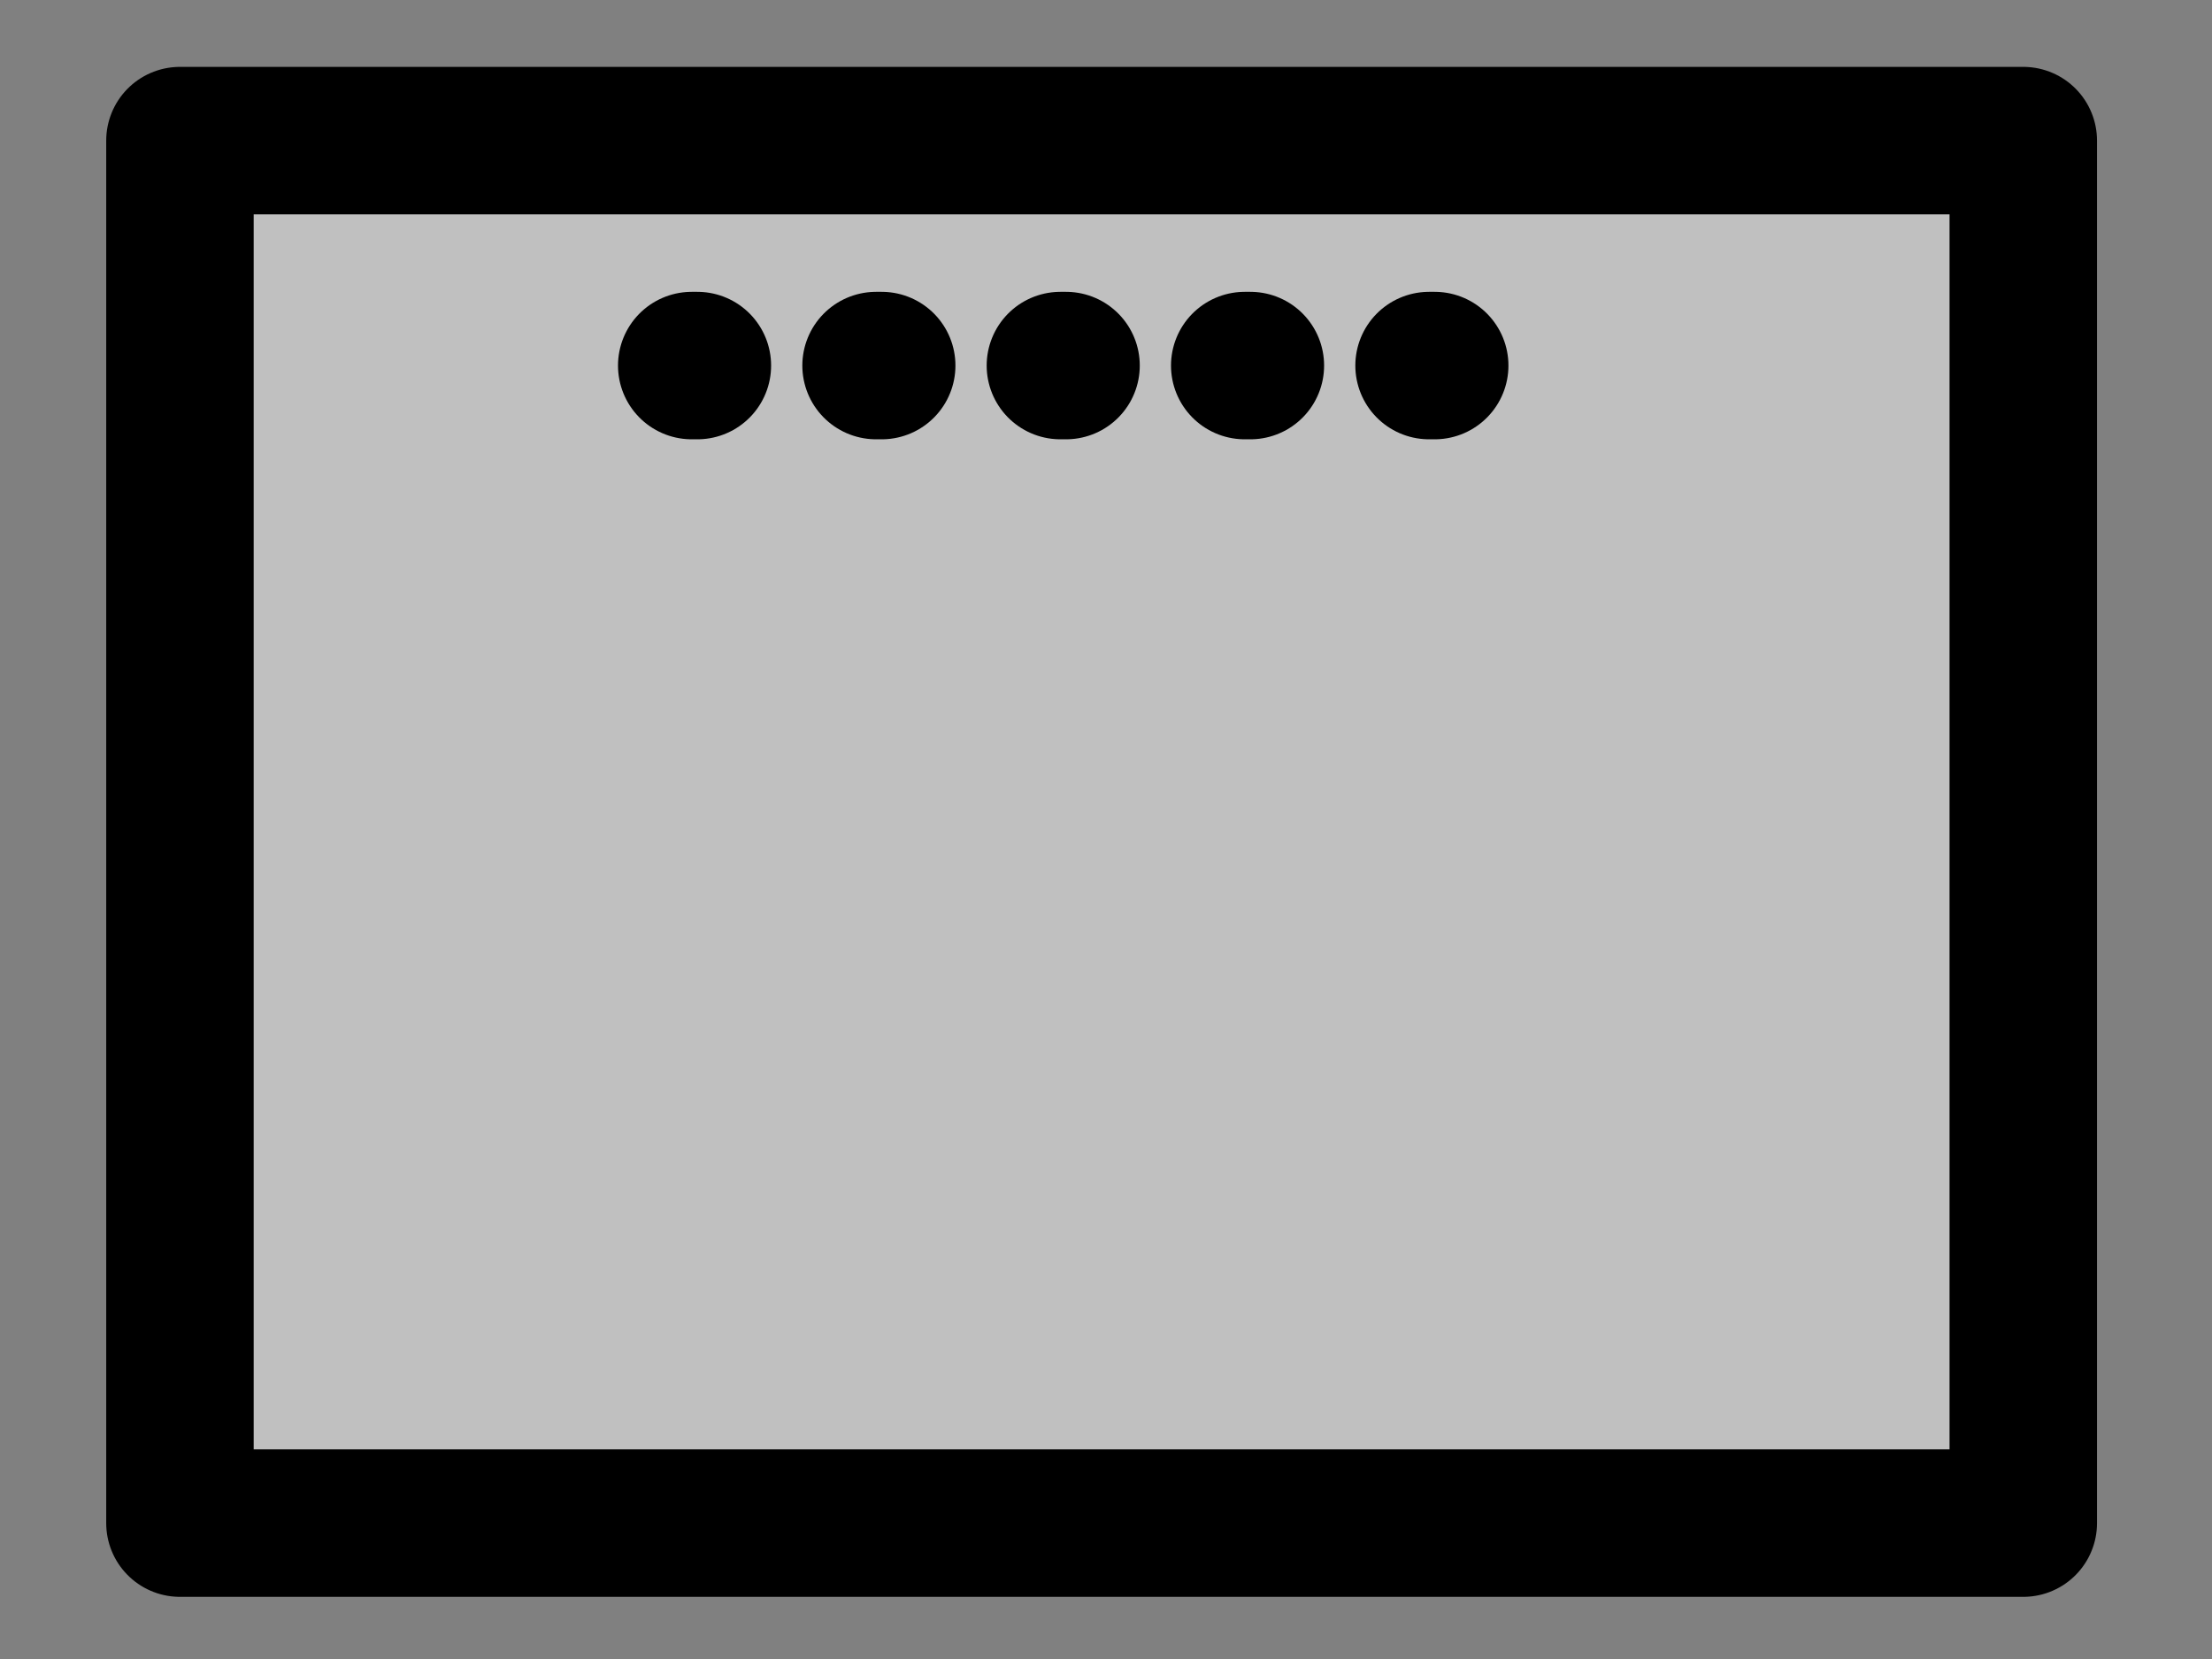 <?xml version="1.0" encoding="UTF-8" standalone="no"?>
<!-- Created with Inkscape (http://www.inkscape.org/) -->

<svg
   xmlns:dc="http://purl.org/dc/elements/1.1/"
   xmlns:cc="http://creativecommons.org/ns#"
   xmlns:rdf="http://www.w3.org/1999/02/22-rdf-syntax-ns#"
   xmlns:svg="http://www.w3.org/2000/svg"
   xmlns="http://www.w3.org/2000/svg"
   xmlns:xlink="http://www.w3.org/1999/xlink"
   xmlns:sodipodi="http://sodipodi.sourceforge.net/DTD/sodipodi-0.dtd"
   xmlns:inkscape="http://www.inkscape.org/namespaces/inkscape"
   width="60"
   height="45"
   id="svg2"
   version="1.1"
   inkscape:version="0.48.4 r9939"
   sodipodi:docname="danmaku-stktop.svg">
  <rect width="100%" height="100%" fill="#808080" stroke="none"/>
  <defs
     id="defs4" />
  <sodipodi:namedview
     id="base"
     pagecolor="#ffffff"
     bordercolor="#666666"
     borderopacity="1.0"
     inkscape:pageopacity="0.0"
     inkscape:pageshadow="2"
     inkscape:zoom="6.5555556"
     inkscape:cx="-1.1694914"
     inkscape:cy="18"
     inkscape:document-units="px"
     inkscape:current-layer="layer1"
     showgrid="false"
     inkscape:window-width="1366"
     inkscape:window-height="744"
     inkscape:window-x="0"
     inkscape:window-y="24"
     inkscape:window-maximized="1" />
  <g
     inkscape:label="Layer 1"
     inkscape:groupmode="layer"
     id="layer1"
     transform="translate(0,-1007.362)">
    <rect
       style="color:#000000;fill:#ffffff;stroke:#000000;stroke-width:4;stroke-linecap:round;stroke-linejoin:round;stroke-miterlimit:4;stroke-opacity:1;stroke-dasharray:none;marker:none;visibility:visible;display:inline;overflow:visible;enable-background:accumulate;fill-opacity:0.502"
       id="rect3755"
       width="50"
       height="37.5"
       x="4.881"
       y="1011.176" />
    <path
       style="fill:none;stroke:#000000;stroke-width:4;stroke-linecap:round;stroke-linejoin:round;stroke-miterlimit:4;stroke-opacity:1;stroke-dasharray:none"
       d="m 18.763,1017.278 0.153,0"
       id="path3792"
       inkscape:connector-curvature="0"
       sodipodi:nodetypes="cc" />
    <use
       x="0"
       y="0"
       xlink:href="#path3792"
       id="use3808"
       transform="translate(5,0)"
       width="60"
       height="45" />
    <use
       x="0"
       y="0"
       xlink:href="#use3808"
       id="use3810"
       transform="translate(5,0)"
       width="60"
       height="45" />
    <use
       x="0"
       y="0"
       xlink:href="#use3810"
       id="use3812"
       transform="translate(5,0)"
       width="60"
       height="45" />
    <use
       x="0"
       y="0"
       xlink:href="#use3812"
       id="use3814"
       transform="translate(5,0)"
       width="60"
       height="45" />
  </g>
</svg>
